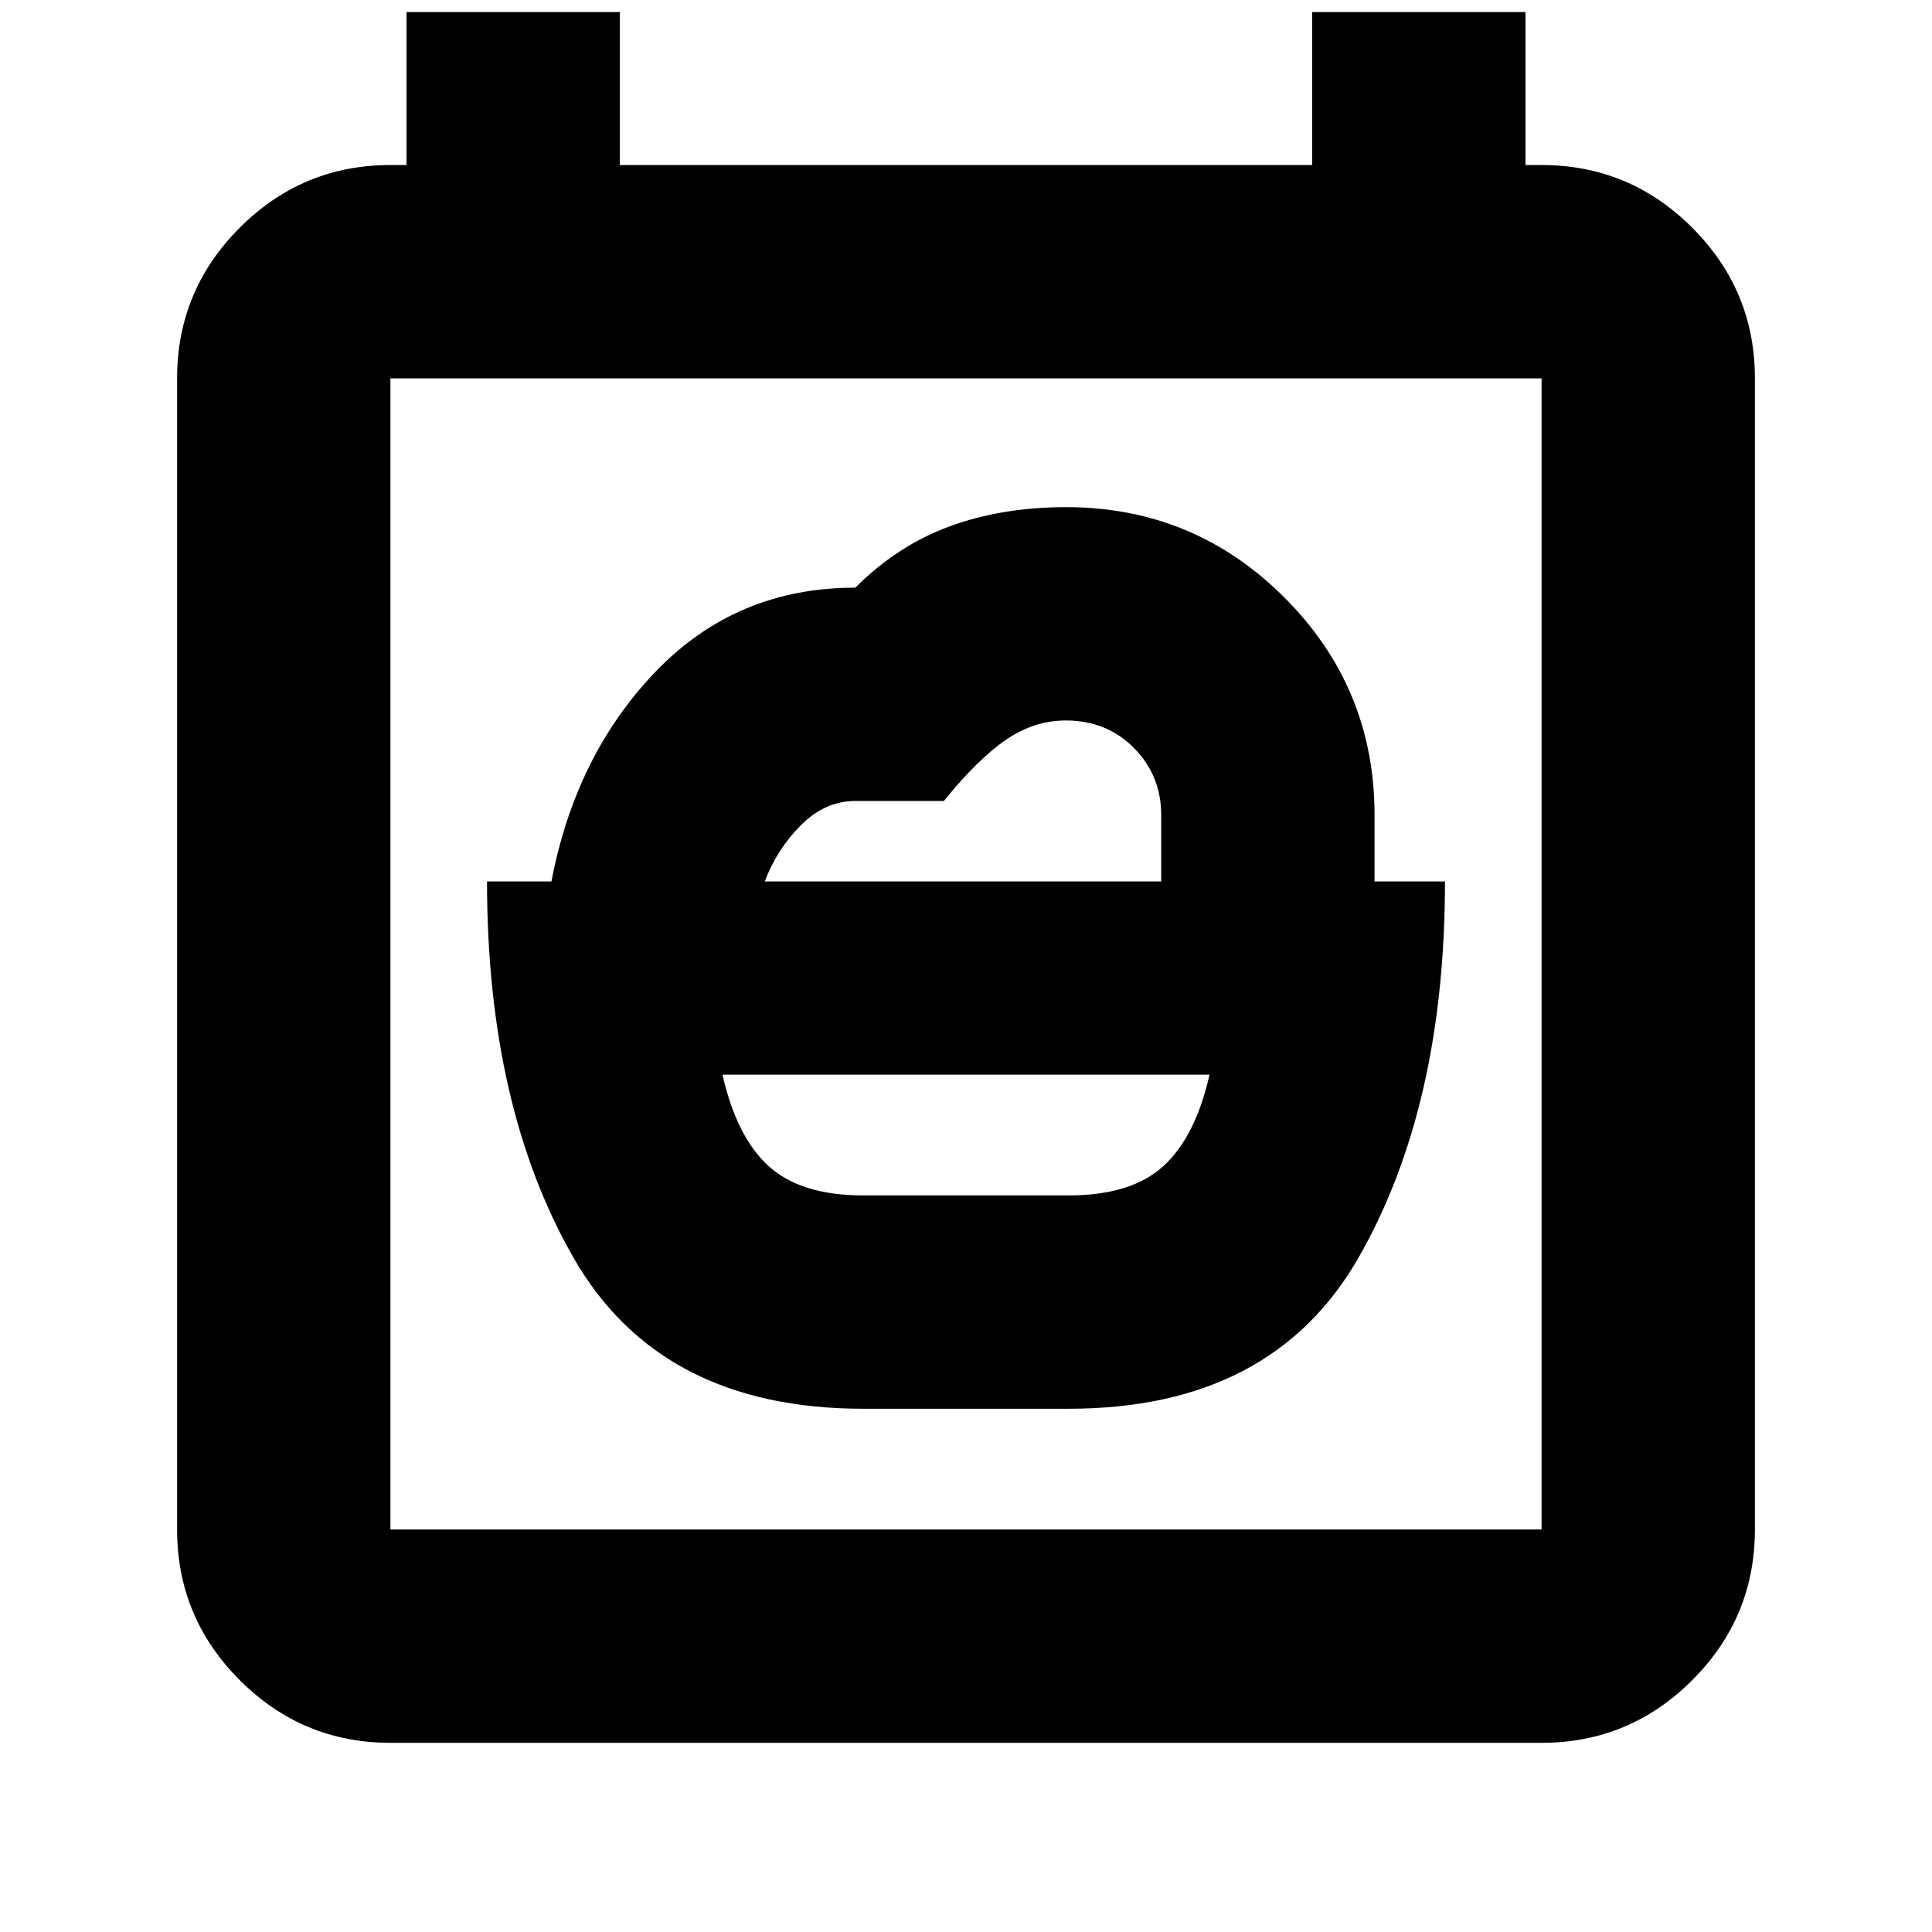 <svg xmlns="http://www.w3.org/2000/svg" height="24" viewBox="0 -960 960 960" width="24"><path d="M429-366q-31 0-47-14.5T359-426h242q-7 31-23 45.5T531-366H429ZM194-94q-43.73 0-74.86-31.14Q88-156.27 88-200v-572q0-43.72 31.14-74.86Q150.27-878 194-878h8v-76h106v76h344v-76h106v76h8q43.72 0 74.86 31.14T872-772v572q0 43.73-31.14 74.86Q809.72-94 766-94H194Zm572-106v-572H194v572h572Zm-572 0v-572 572Zm186-322q6-16 18-28t27-12h44q17-21 31-30.5t29.55-9.5q20.45 0 33.95 13.71Q577-574.58 577-555v33H380Zm49 262h102q101 0 144-75t43-187h-35v-33q0-63.39-44.88-108.19Q593.24-708 529.75-708 498-708 472-698.5T425-668q-59 0-99 41.5T274-522h-32q0 112 43 187t144 75Z"/></svg>